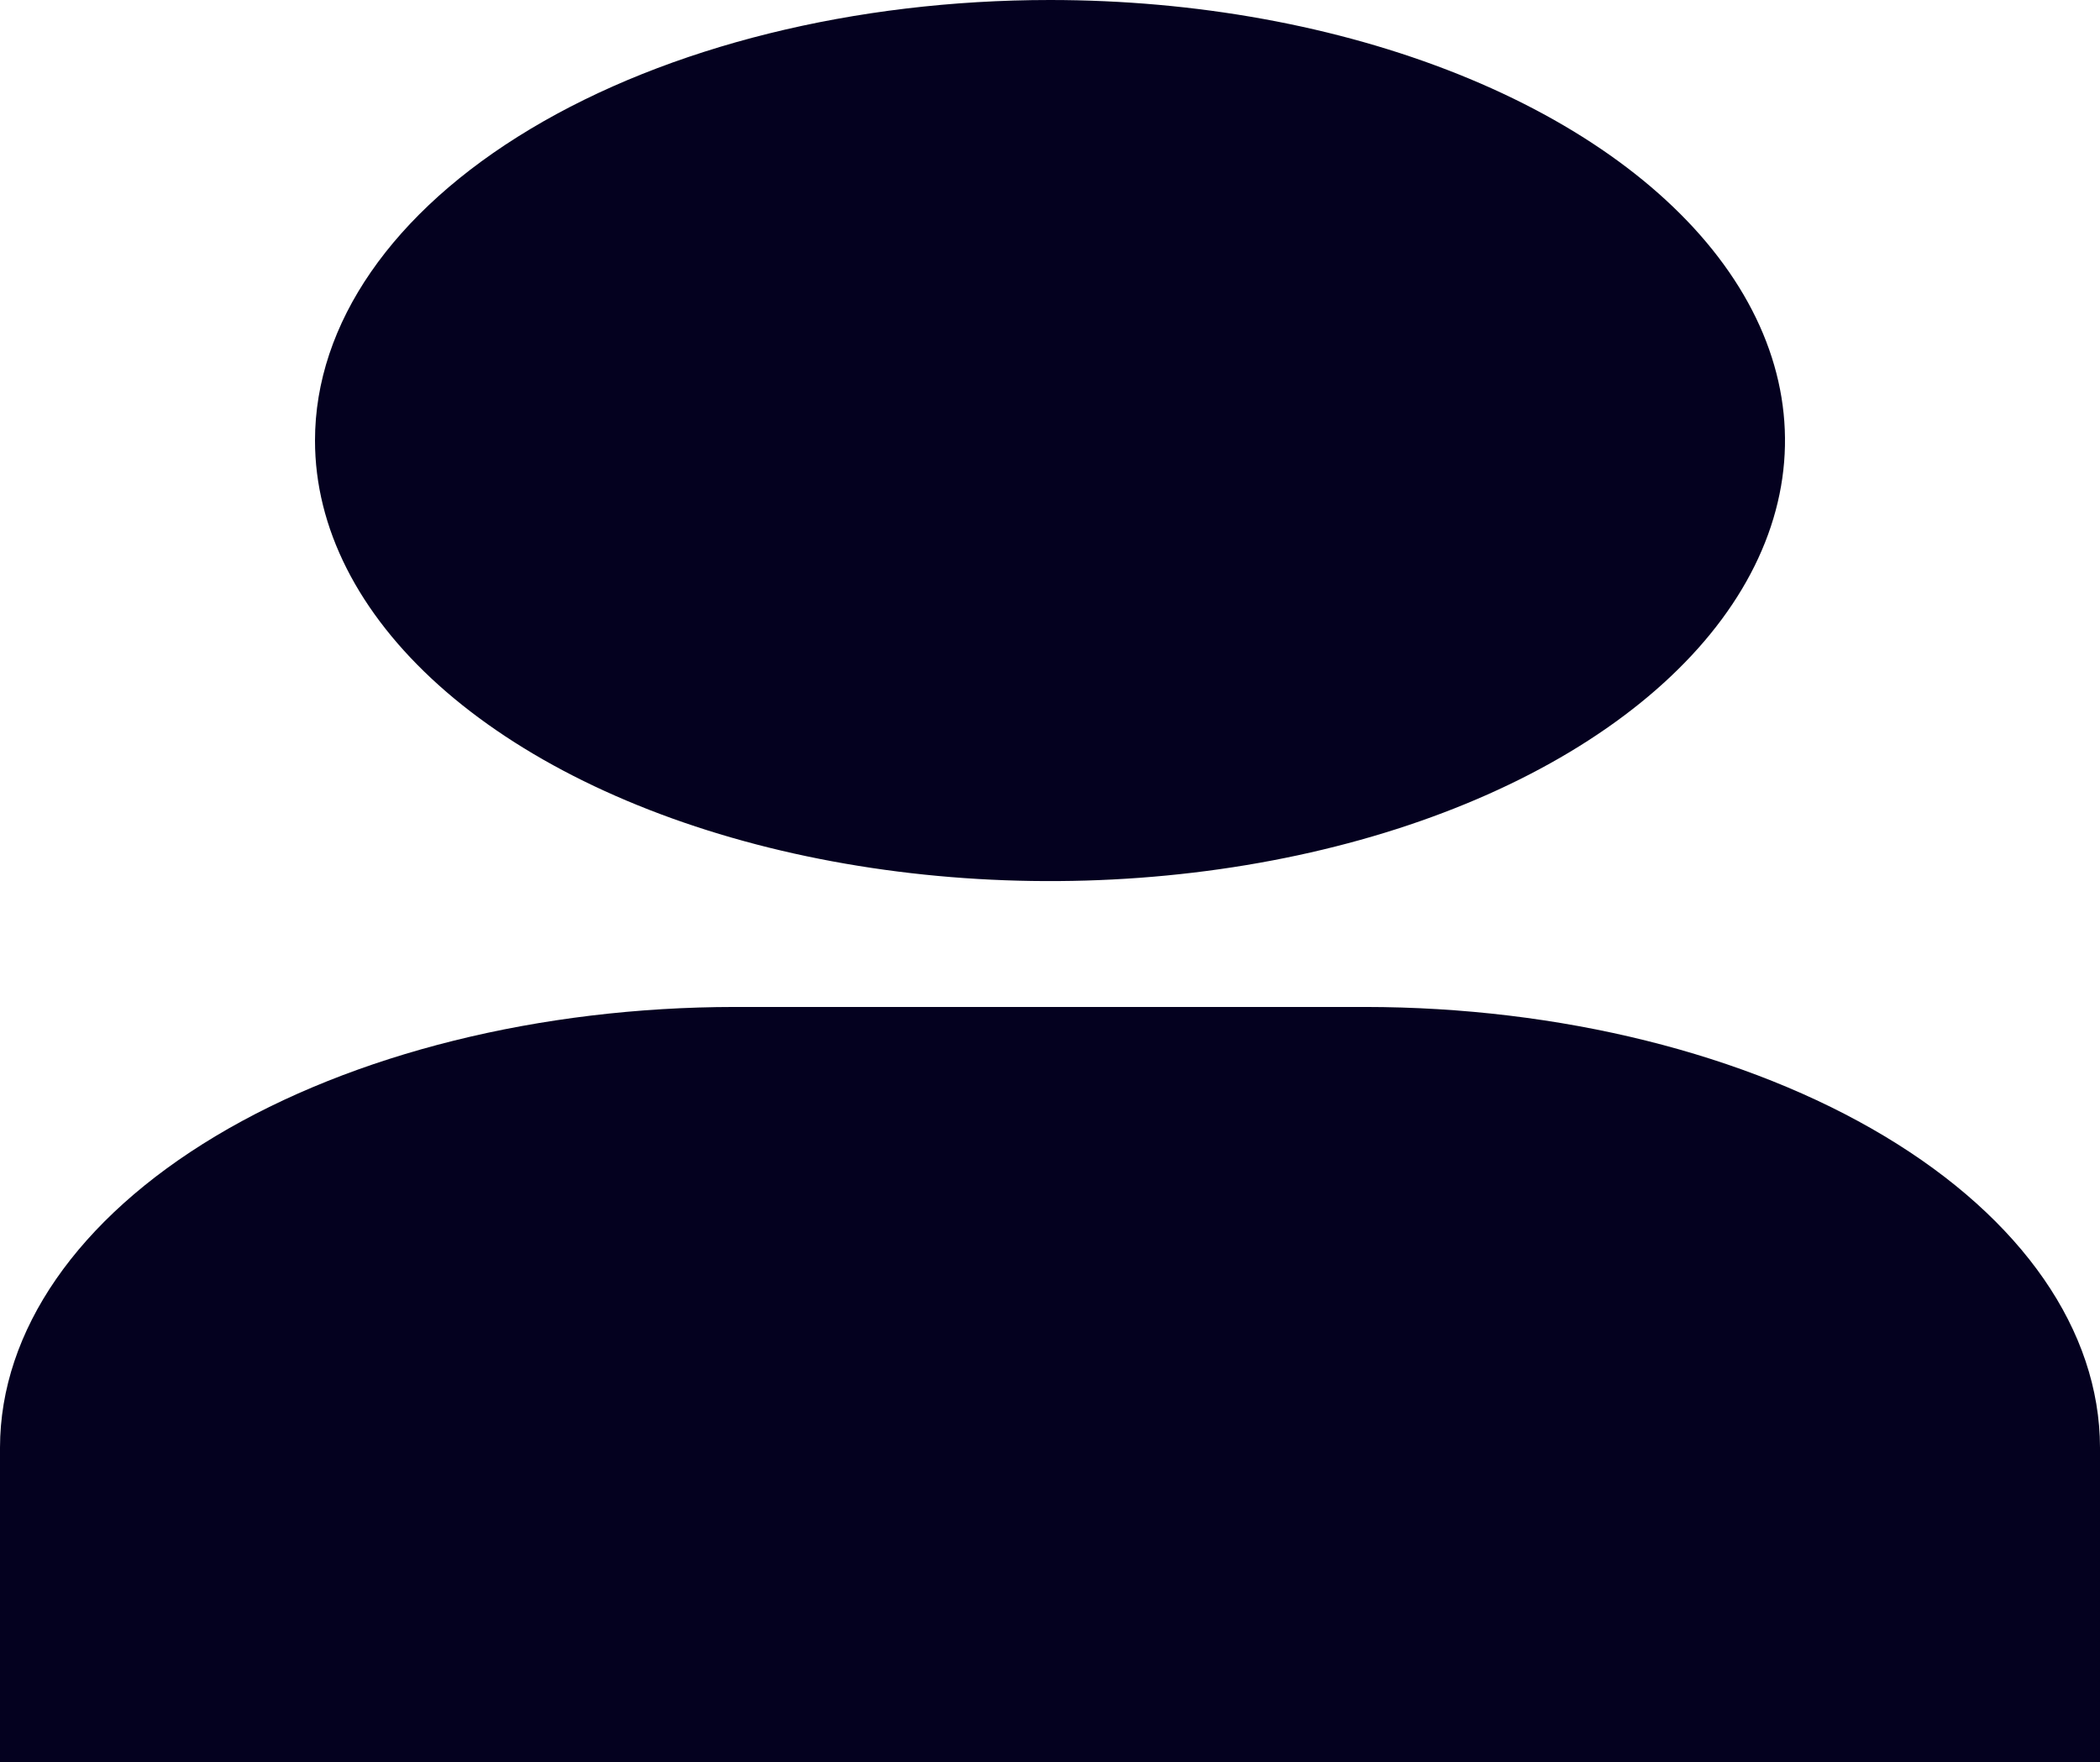 <svg width="56" height="47" viewBox="0 0 56 47" fill="none" xmlns="http://www.w3.org/2000/svg">
<path d="M0 47H56V38.607C55.994 35.492 53.927 32.505 50.253 30.303C46.578 28.1 41.596 26.861 36.4 26.857H19.6C14.404 26.861 9.422 28.1 5.747 30.303C2.073 32.505 0.006 35.492 0 38.607V47ZM8.4 11.75C8.4 14.074 9.55 16.346 11.703 18.278C13.857 20.21 16.918 21.716 20.499 22.606C24.081 23.495 28.022 23.728 31.824 23.274C35.626 22.821 39.118 21.702 41.859 20.058C44.6 18.415 46.467 16.322 47.223 14.042C47.98 11.763 47.592 9.4 46.108 7.253C44.625 5.106 42.112 3.271 38.889 1.98C35.666 0.689 31.877 0 28 0C22.802 0 17.816 1.238 14.141 3.442C10.465 5.645 8.4 8.634 8.4 11.75Z" fill="#04011F"/>
</svg>
